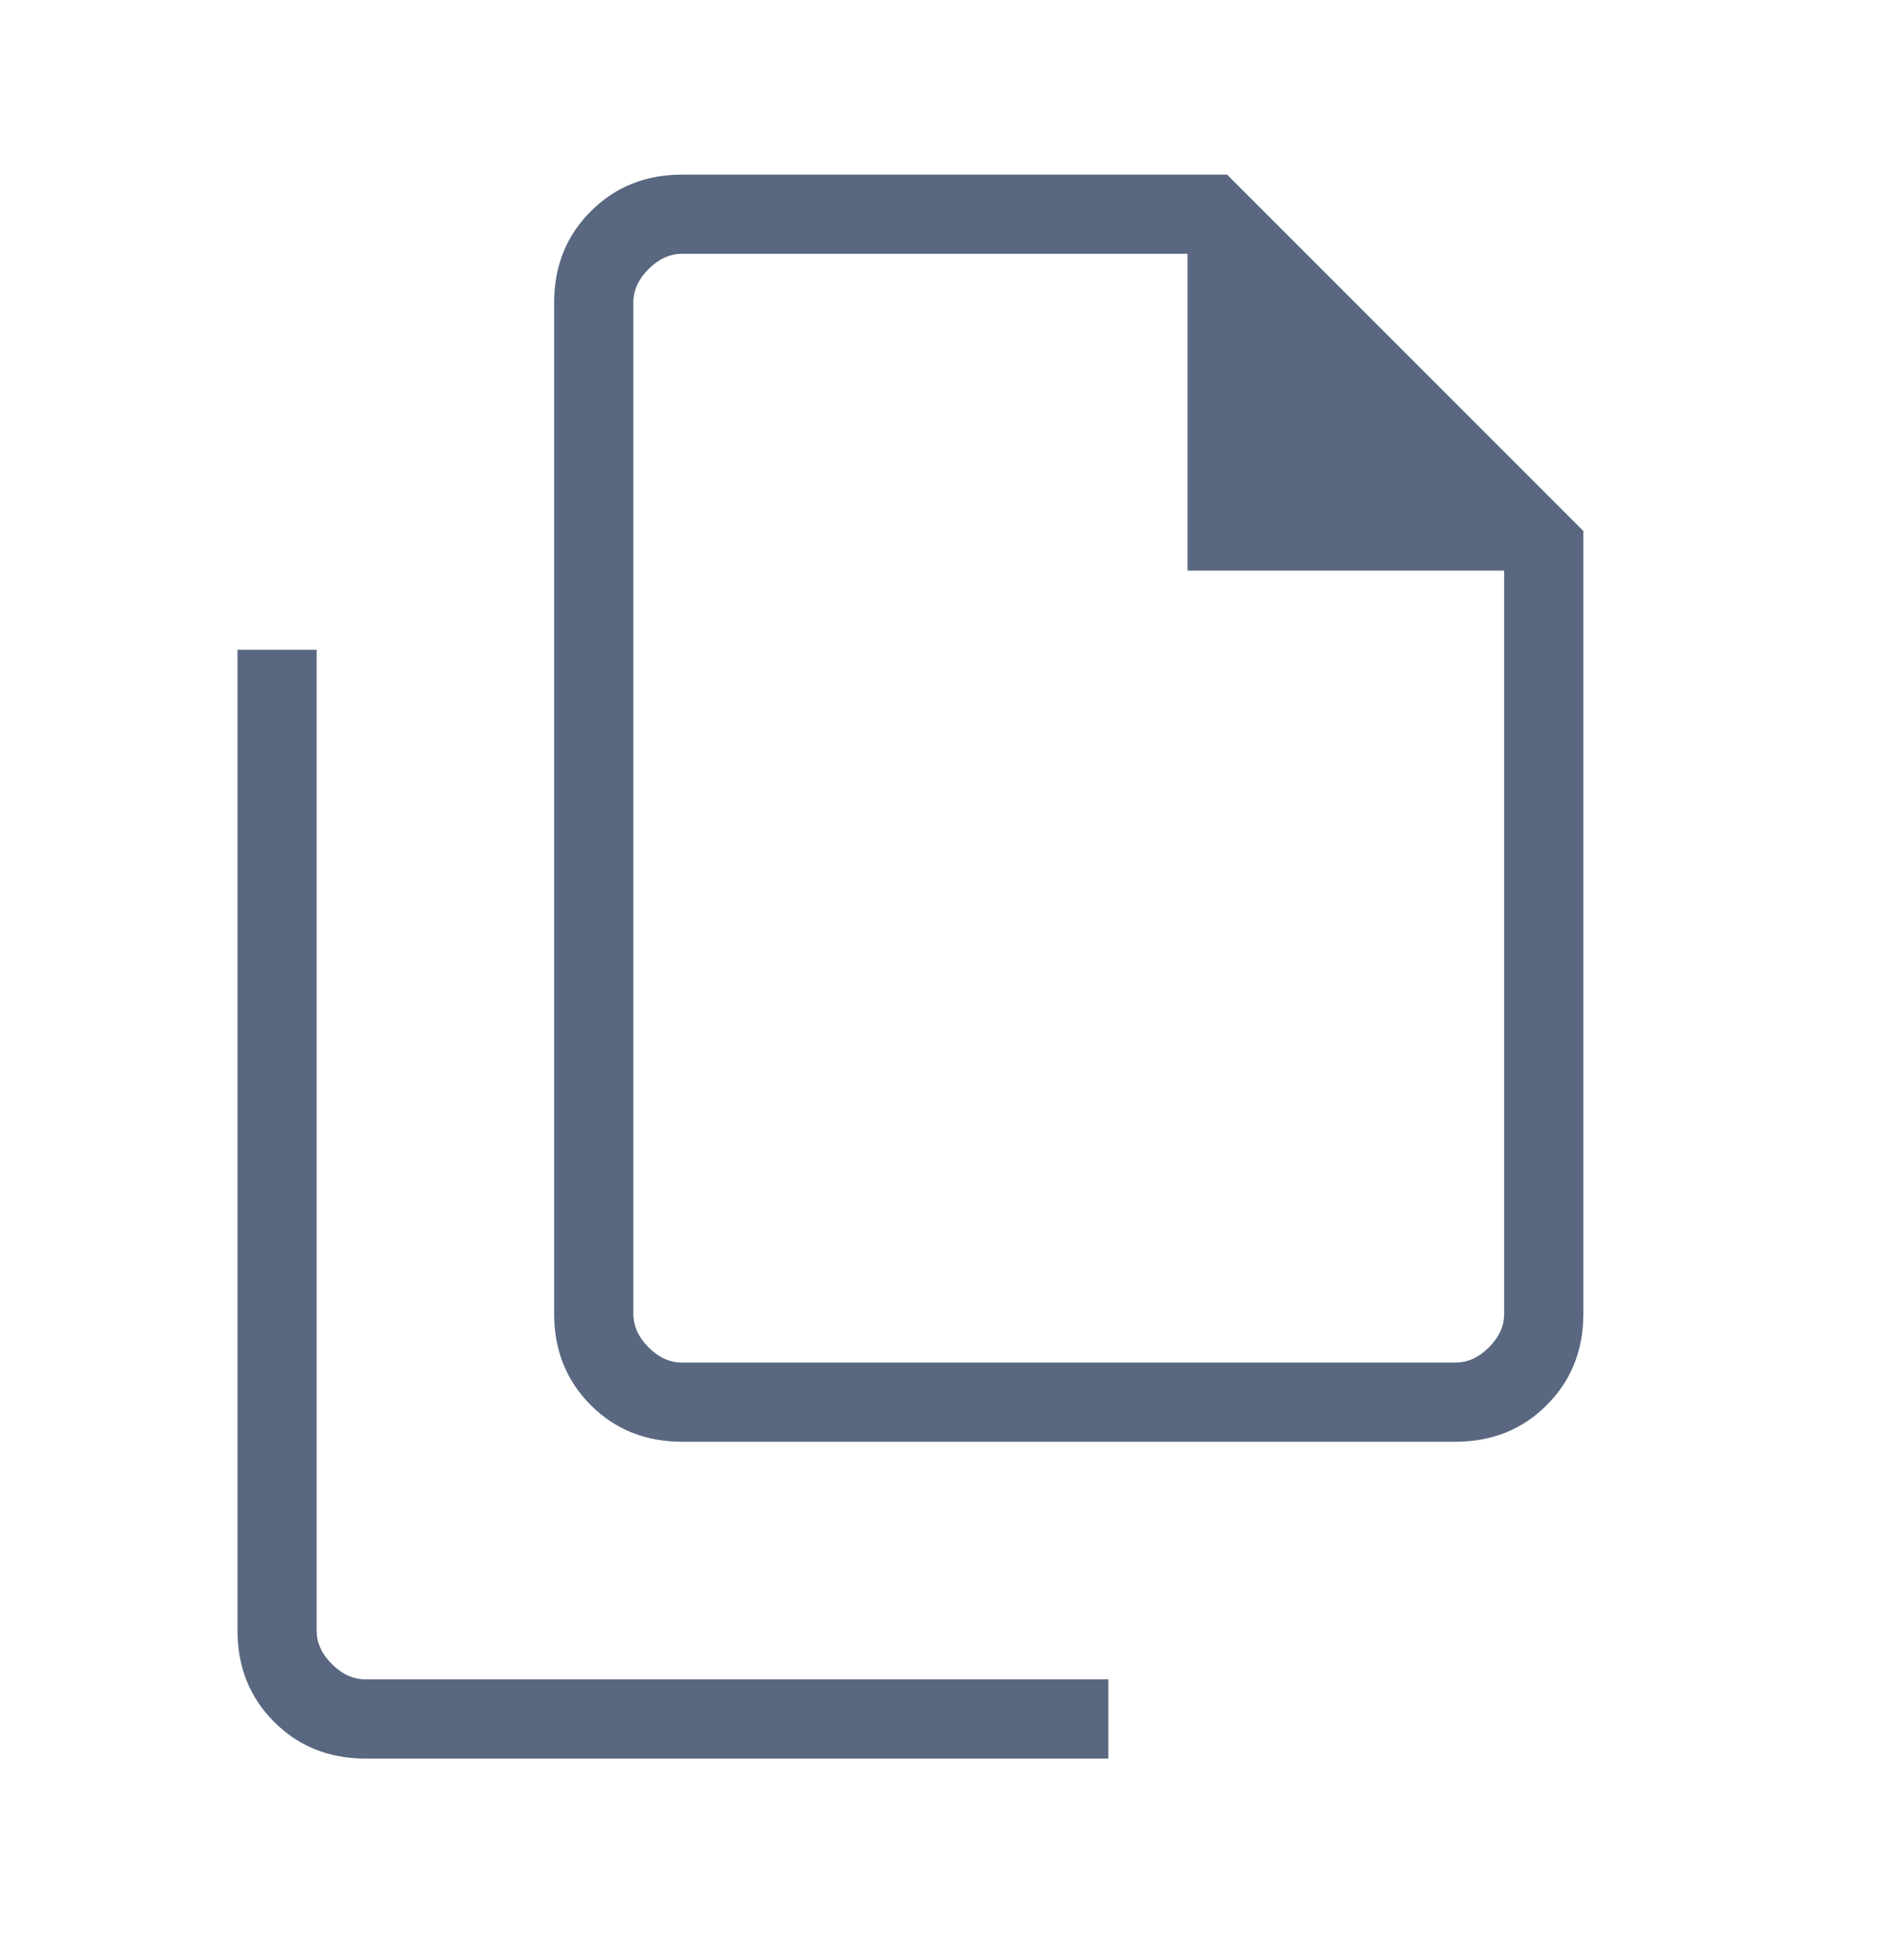 <svg width="32" height="33" viewBox="0 0 32 33" fill="none" xmlns="http://www.w3.org/2000/svg">
<mask id="mask0_774_11351" style="mask-type:alpha" maskUnits="userSpaceOnUse" x="0" y="0" width="32" height="33">
<rect y="0.273" width="32" height="32" fill="#D9D9D9"/>
</mask>
<g mask="url(#mask0_774_11351)">
<path d="M24.513 24.273H11.487C10.874 24.273 10.361 24.068 9.95 23.657C9.539 23.246 9.333 22.733 9.333 22.119V5.094C9.333 4.48 9.539 3.968 9.95 3.557C10.361 3.146 10.874 2.94 11.487 2.94H20.667L26.667 8.94V22.119C26.667 22.733 26.461 23.246 26.05 23.657C25.639 24.068 25.126 24.273 24.513 24.273ZM20 9.607V4.273H11.487C11.282 4.273 11.094 4.359 10.923 4.53C10.752 4.701 10.667 4.889 10.667 5.094V22.119C10.667 22.325 10.752 22.513 10.923 22.684C11.094 22.855 11.282 22.94 11.487 22.94H24.513C24.718 22.94 24.906 22.855 25.077 22.684C25.248 22.513 25.333 22.325 25.333 22.119V9.607H20ZM6.154 29.607C5.54 29.607 5.028 29.401 4.617 28.99C4.206 28.579 4 28.067 4 27.453V10.94H5.333V27.453C5.333 27.658 5.419 27.846 5.59 28.017C5.761 28.188 5.949 28.273 6.154 28.273H18.667V29.607H6.154Z" fill="#596780"/>
</g>
</svg>
